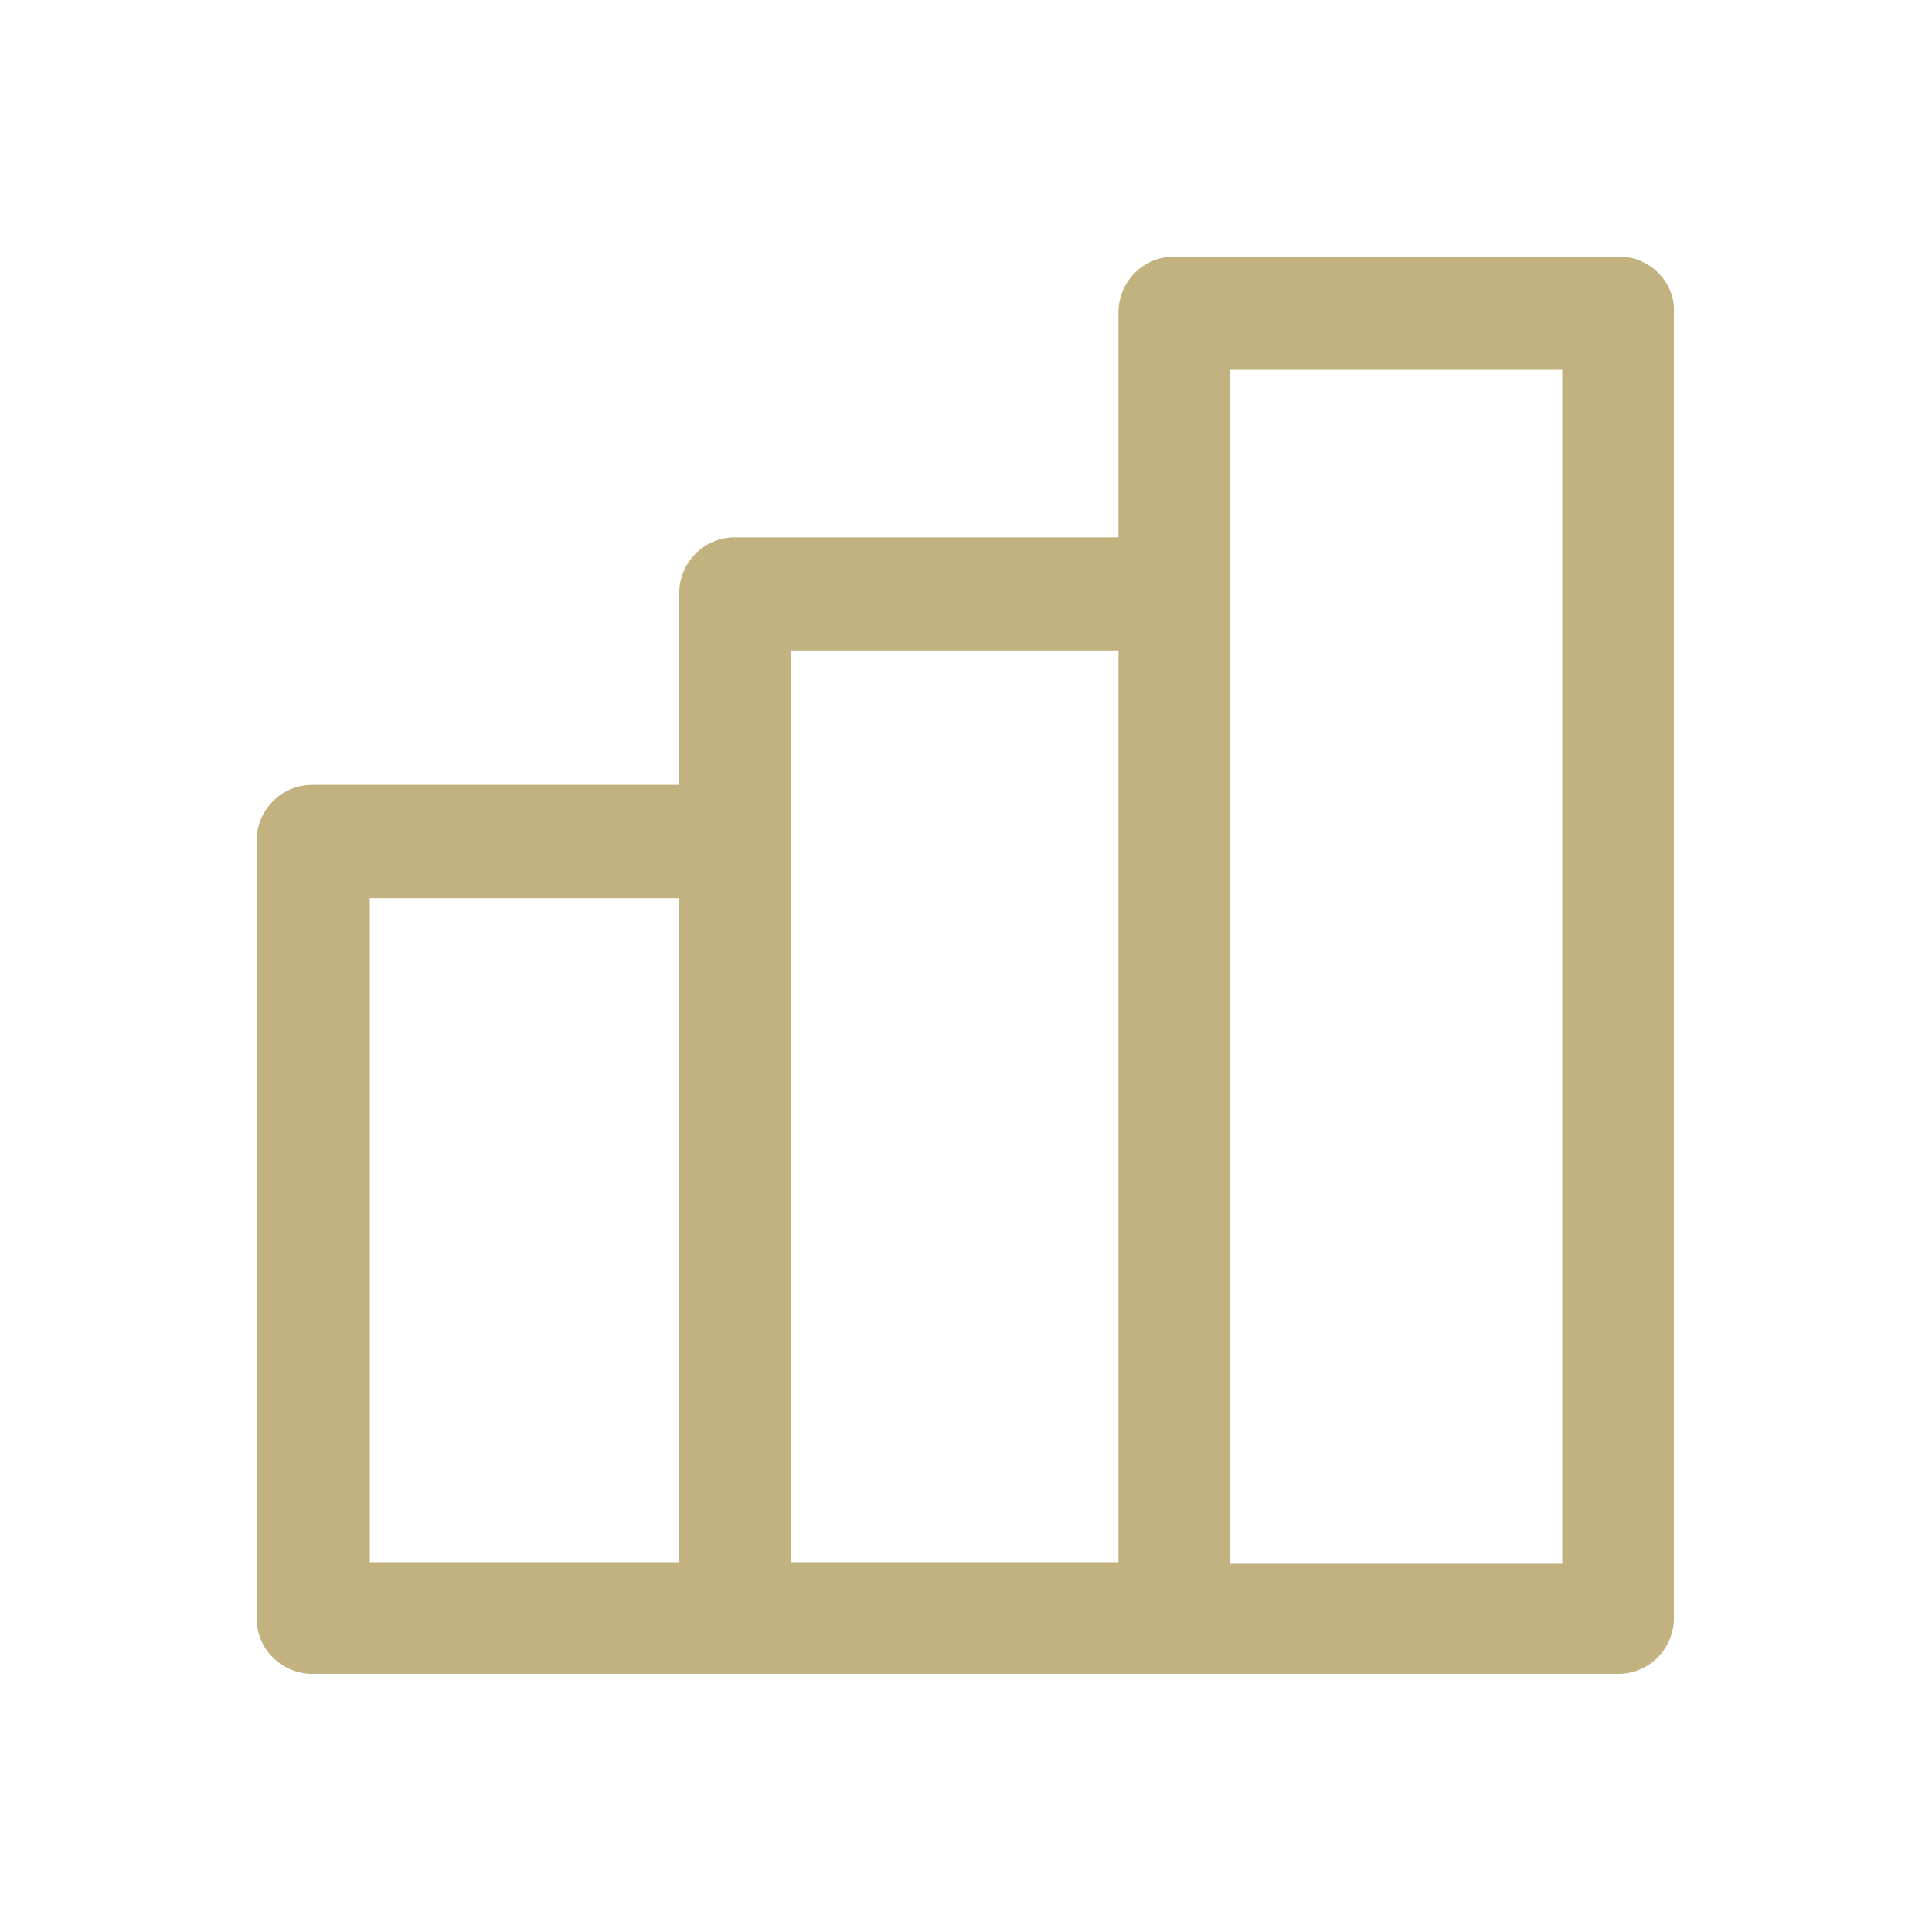 <?xml version="1.0" encoding="utf-8"?>
<!-- Generator: Adobe Illustrator 22.1.0, SVG Export Plug-In . SVG Version: 6.00 Build 0)  -->
<svg version="1.1" id="Layer_1" xmlns="http://www.w3.org/2000/svg" xmlns:xlink="http://www.w3.org/1999/xlink" x="0px" y="0px"
	 viewBox="0 0 128 128" style="enable-background:new 0 0 128 128;" xml:space="preserve">
<style type="text/css">
	.st0{fill:#C2B280;}
</style>
<path class="st0" d="M107.3,17H77.8c-2.1,0-3.7,1.7-3.7,3.7v14.9H48.7c-2.1,0-3.7,1.7-3.7,3.7V52H20.7c-2.1,0-3.7,1.7-3.7,3.7v51.5
	c0,2.1,1.7,3.7,3.7,3.7h86.5c2.1,0,3.7-1.7,3.7-3.7V20.7C111,18.7,109.3,17,107.3,17z M103.5,24.5v79.1h-22V24.5H103.5z M74.1,43.1
	v60.4H52.4V43.1H74.1z M24.5,59.5H45v44H24.5V59.5z"/>
</svg>
